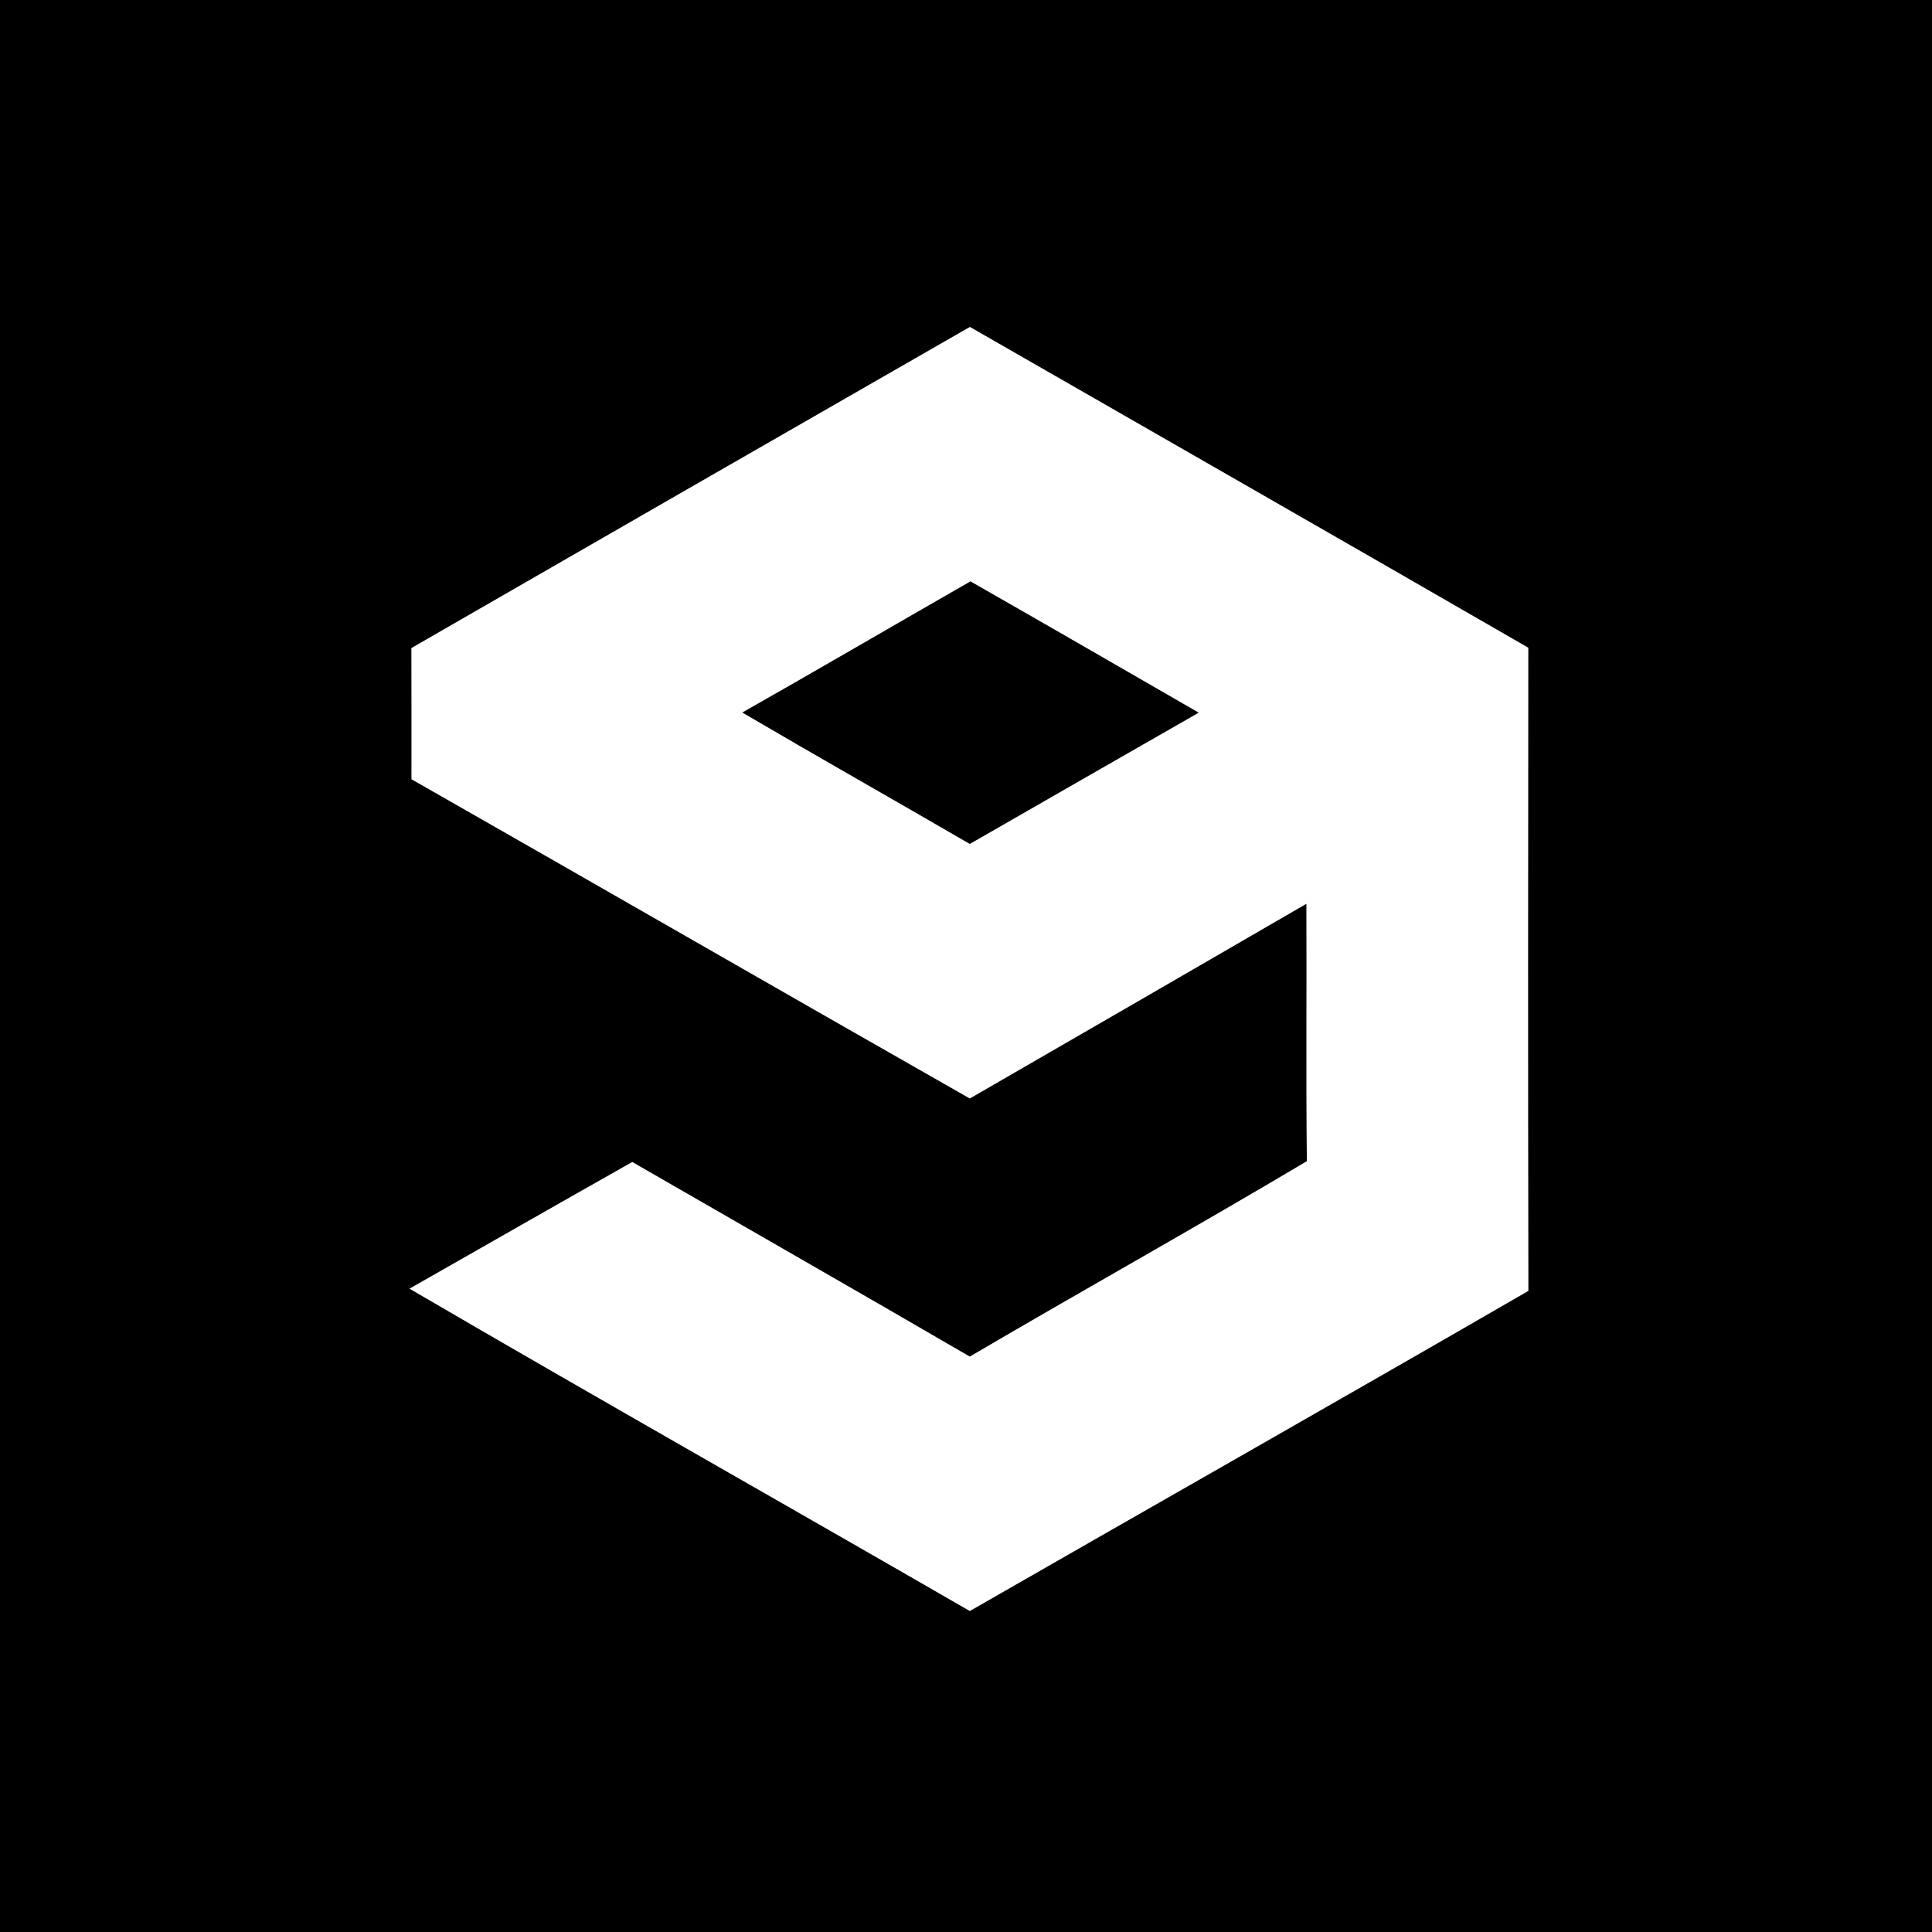<?xml version="1.0" encoding="UTF-8" standalone="no"?>
<svg xmlns:rdf="http://www.w3.org/1999/02/22-rdf-syntax-ns#" xmlns="http://www.w3.org/2000/svg" xmlns:osb="http://www.openswatchbook.org/uri/2009/osb" height="32" width="32" version="1.0" xmlns:cc="http://creativecommons.org/ns#" xmlns:xlink="http://www.w3.org/1999/xlink" xmlns:dc="http://purl.org/dc/elements/1.1/">
 <path style="color:#000000" d="m0 0v32h32v-32z"/>
 <g transform="matrix(.136 0 0 .136 -1.345 -1.335)">
  <path style="fill:#fff" d="m59.99 88.74c22.67-13.06 45.34-26.1 68.02-39.11 22.67 13.02 45.37 26 68.01 39.07-0.03 26.11-0.04 52.22 0.01 78.33-22.63 13.09-45.36 25.98-68.03 38.99-22.73-13.12-45.58-26.03-68.24-39.26 9.04-5.15 18.07-10.31 27.13-15.43 13.7 7.9 27.44 15.75 41.11 23.7 13.64-8.01 27.46-15.71 41.05-23.8-0.12-10.45-0.01-20.89-0.06-31.34-13.65 7.92-27.32 15.82-40.99 23.71-22.69-12.91-45.31-25.95-68-38.88 0-5.33 0.01-10.66-0.01-15.98m40.28 7.84c9.2 5.4 18.5 10.66 27.73 16.02 9.29-5.33 18.57-10.67 27.88-15.99-9.2-5.31-18.5-10.68-27.8-15.99-9.25 5.3-18.46 10.68-27.73 15.94z"/>
 </g>
</svg>
